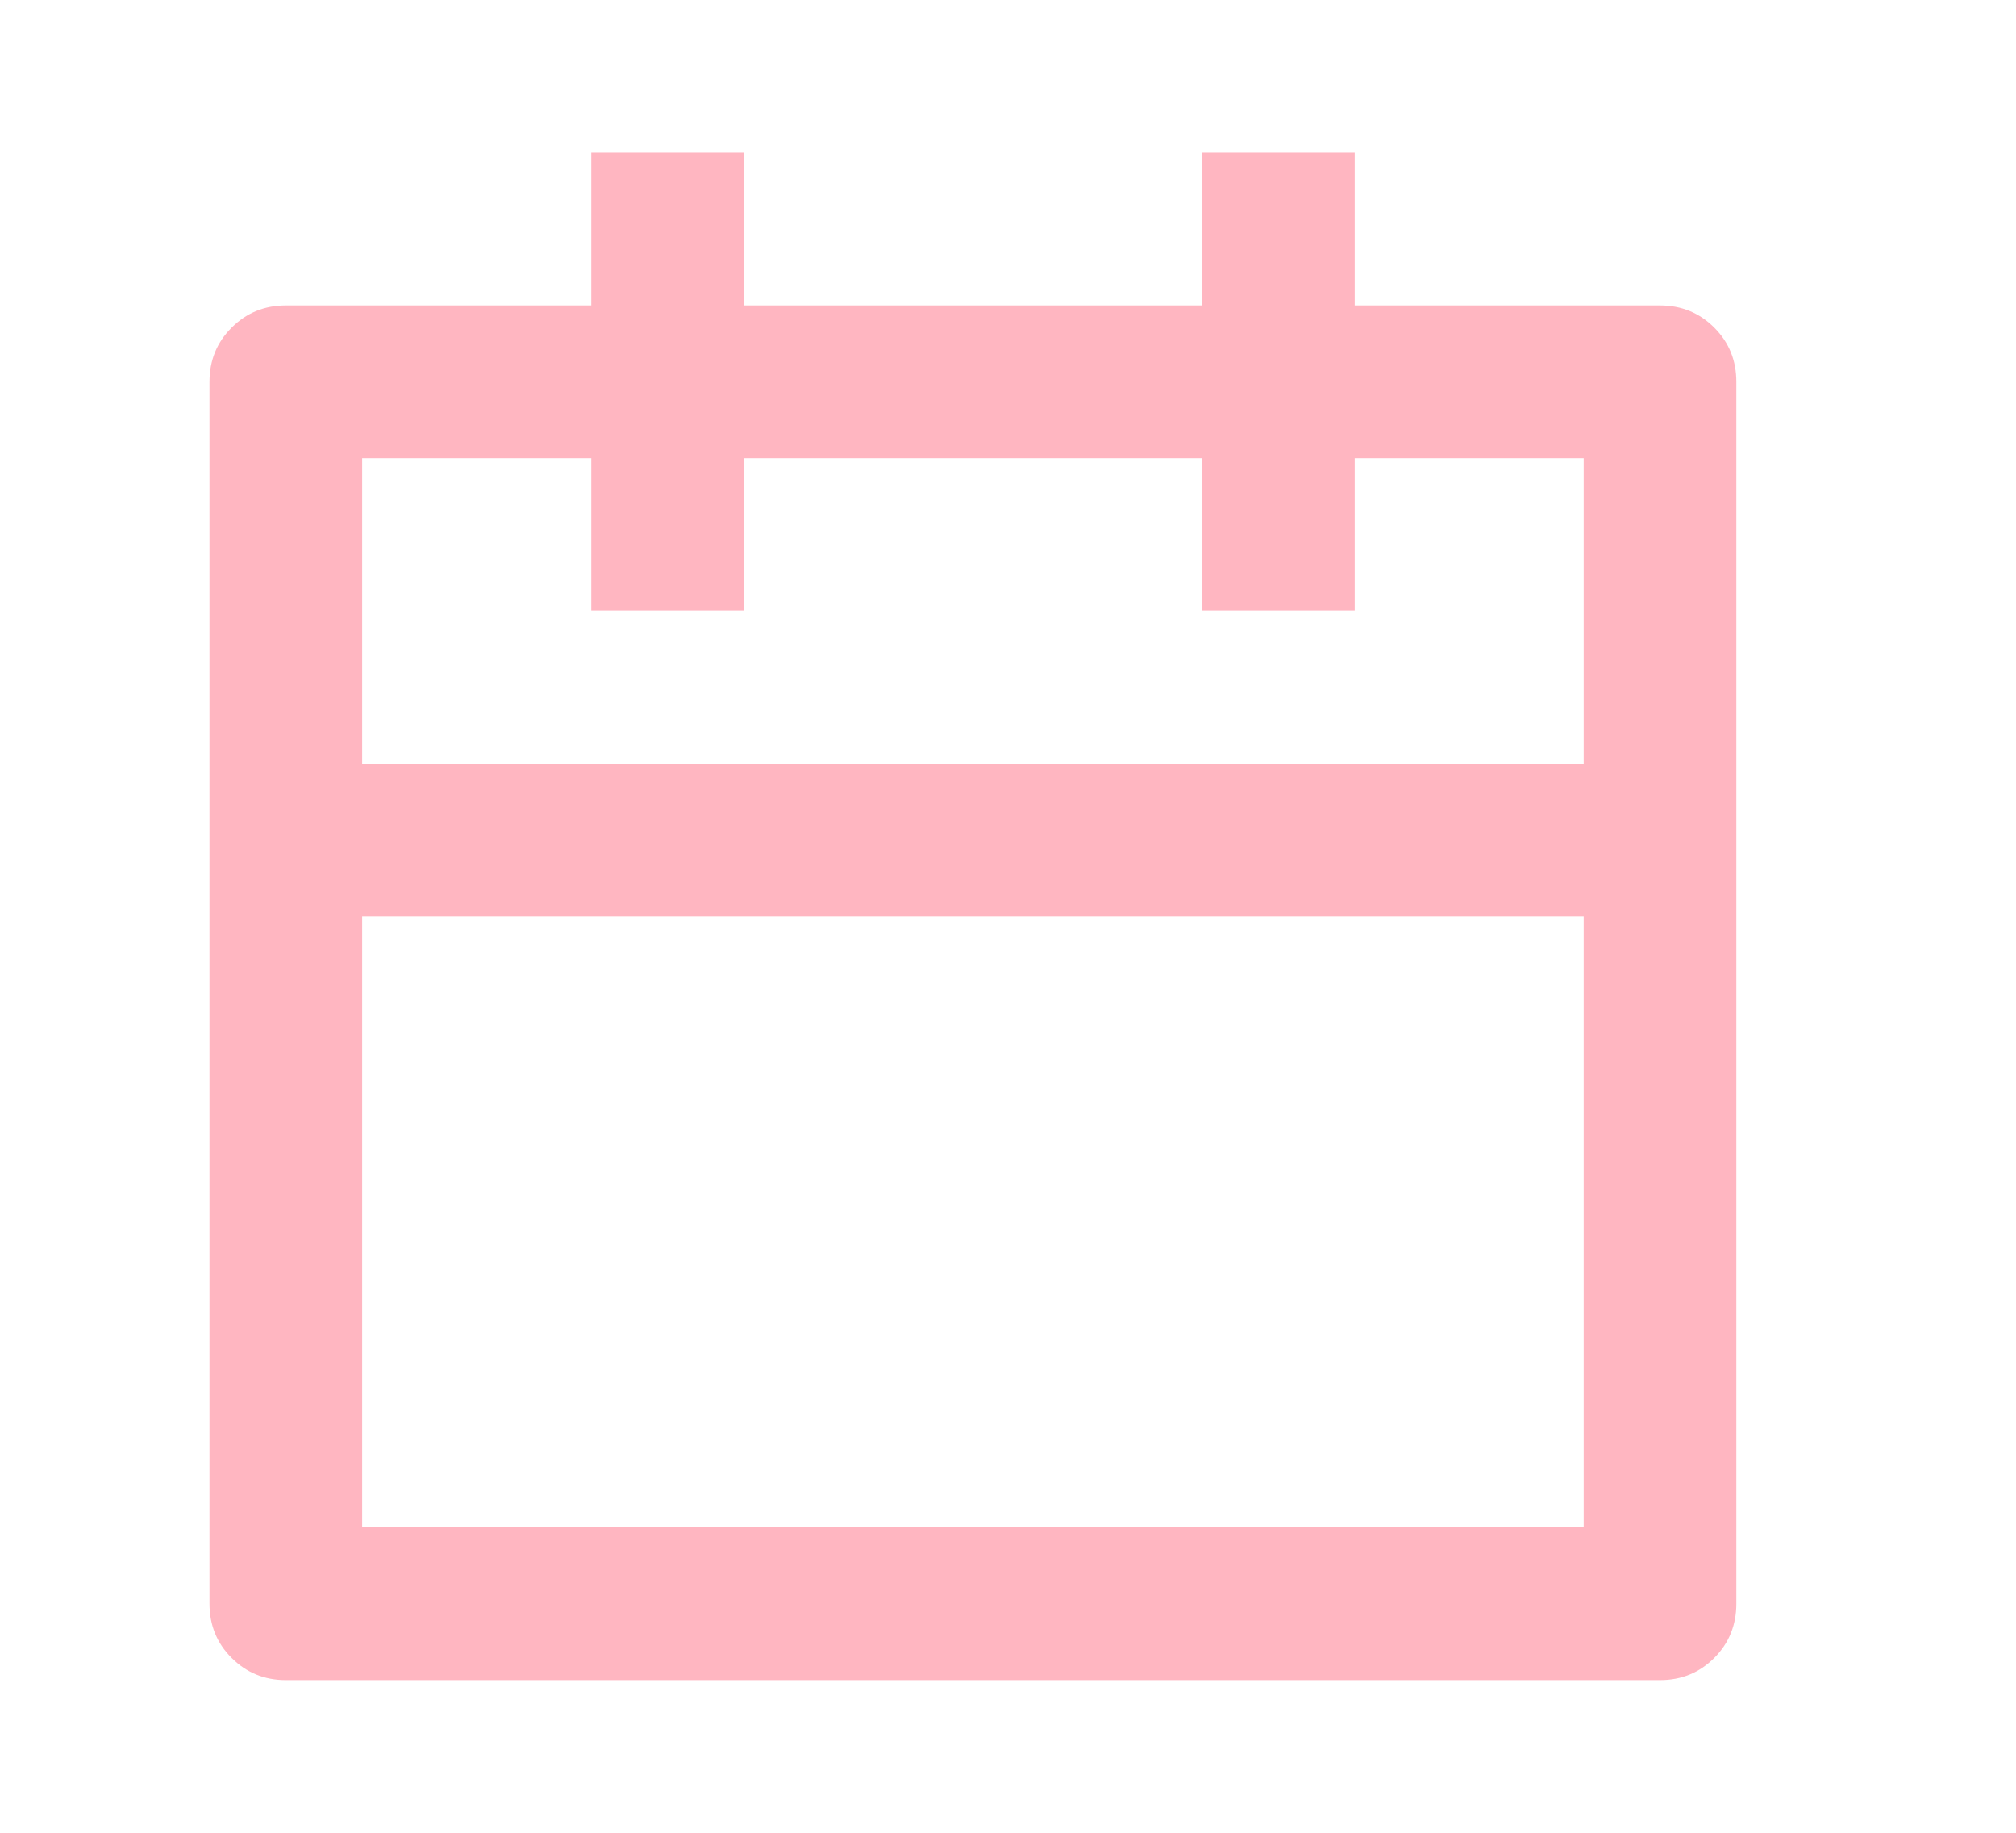 <svg width="22" height="20" viewBox="0 0 22 20" fill="none" xmlns="http://www.w3.org/2000/svg">
<path d="M8.118 1.667V3.333H13.117V1.667H14.783V3.333H18.115C18.349 3.333 18.546 3.414 18.707 3.575C18.868 3.736 18.948 3.933 18.948 4.167V17.5C18.948 17.733 18.868 17.931 18.707 18.092C18.546 18.253 18.349 18.334 18.115 18.334H3.119C2.886 18.334 2.689 18.253 2.528 18.092C2.366 17.931 2.286 17.733 2.286 17.5V4.167C2.286 3.933 2.366 3.736 2.528 3.575C2.689 3.414 2.886 3.333 3.119 3.333H6.452V1.667H8.118ZM17.282 10H3.952V16.667H17.282V10ZM6.452 5H3.952V8.334H17.282V5H14.783V6.667H13.117V5H8.118V6.667H6.452V5Z" fill="#FFB6C1"/>
</svg>
